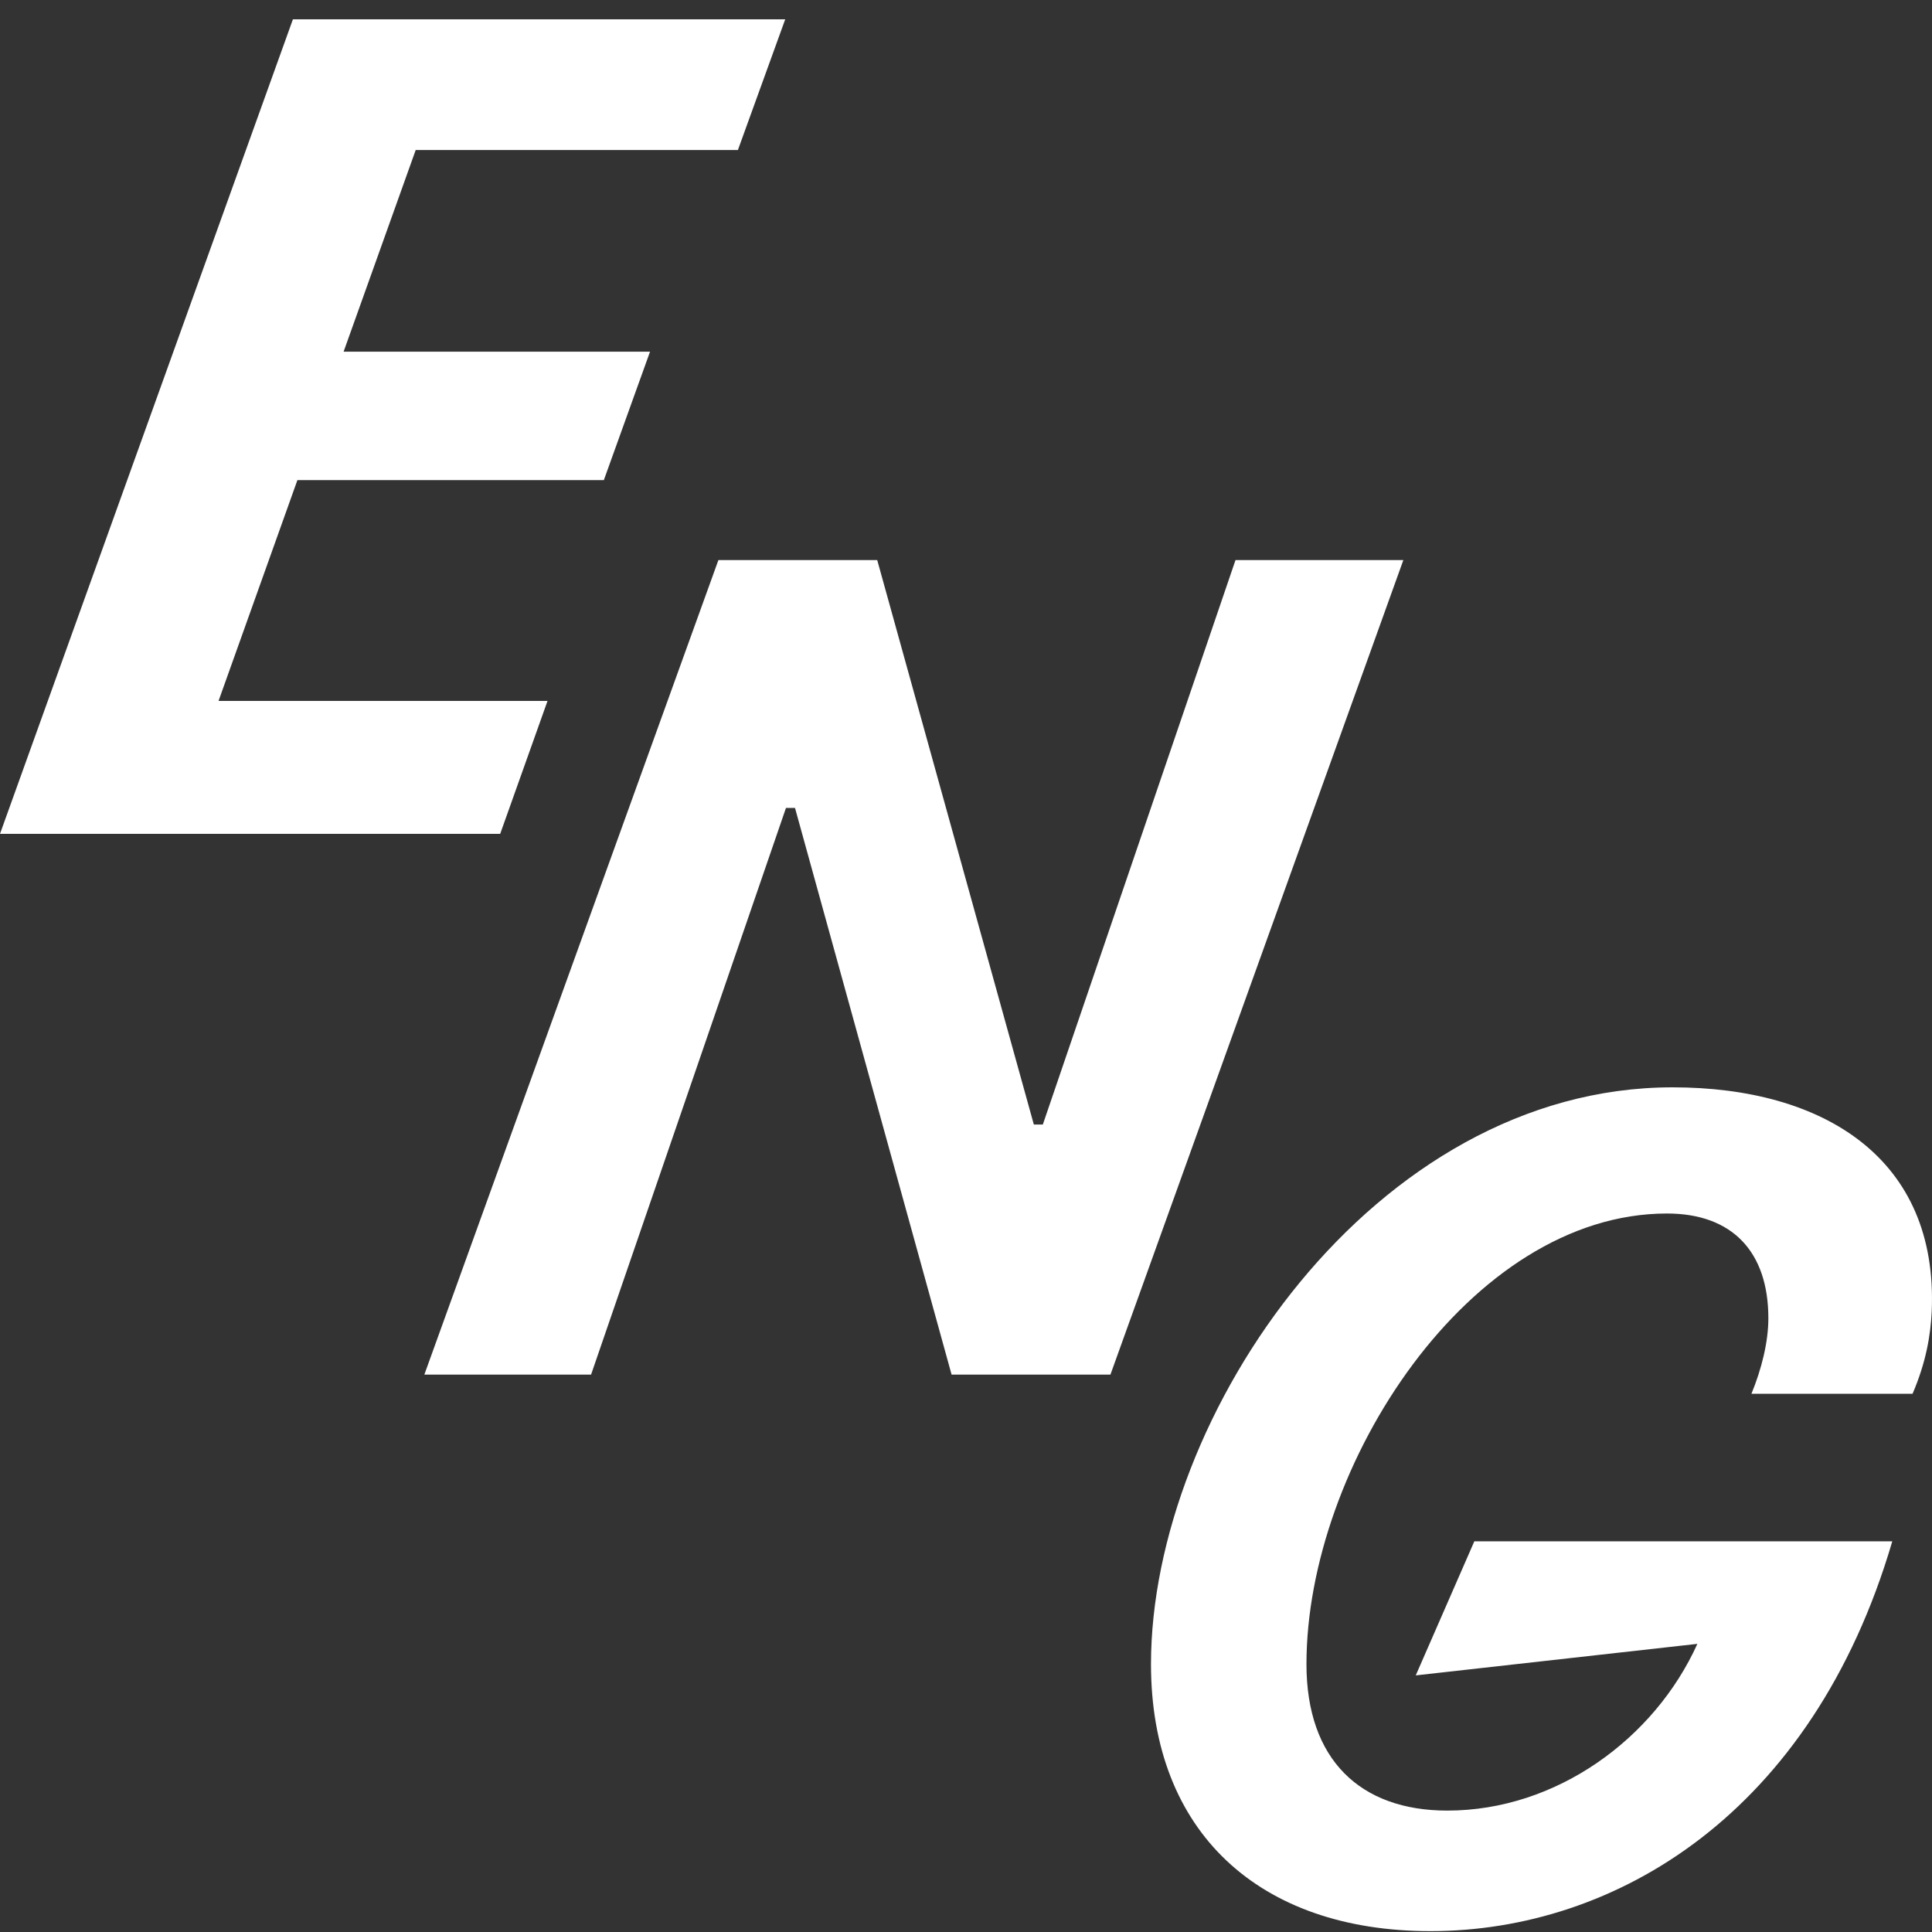 <?xml version="1.0" encoding="UTF-8"?>
<svg width="100px" height="100px" viewBox="0 0 100 100" version="1.1" xmlns="http://www.w3.org/2000/svg" xmlns:xlink="http://www.w3.org/1999/xlink">
    <rect x="0" y="0" width="100" height="100" fill="#333333" stroke="none"/>
    <!-- Generator: Sketch 43.2 (39069) - http://www.bohemiancoding.com/sketch -->
    <title>eng</title>
    <desc>Created with Sketch.</desc>
    <defs></defs>
    <g id="Resources" stroke="none" stroke-width="1" fill="none" fill-rule="evenodd">
        <g id="eng" fill="#FFFFFF">
            <path d="M0,43.159 L25.89,43.159 L28.34,36.279 L11.312,36.279 L15.394,24.85 L31.255,24.85 L33.646,18.202 L17.785,18.202 L21.517,7.764 L38.194,7.764 L40.643,1 L15.161,1 L0,43.159 Z M21.964,71.149 L30.594,71.149 L40.682,41.818 L41.149,41.818 L49.254,71.149 L57.476,71.149 L72.637,28.99 L63.949,28.99 L53.977,58.204 L53.511,58.204 L45.405,28.99 L37.184,28.99 L21.964,71.149 Z M98.994,72.14 C99.694,70.508 99.927,69.108 99.985,67.884 C100.335,59.953 94.387,56.28 86.574,56.28 C71.121,56.28 59.575,73.248 59.575,86.135 C59.575,94.824 65.173,99.955 74.037,99.955 C83.6,99.955 93.804,93.891 97.944,79.779 L76.311,79.779 L73.279,86.718 L87.856,85.086 C85.641,89.984 80.567,93.716 74.911,93.716 C70.421,93.716 67.622,91.092 67.622,86.135 C67.622,75.872 76.077,62.811 86.282,62.811 C89.664,62.811 91.53,64.793 91.53,68.234 C91.53,69.458 91.18,70.858 90.655,72.14 L98.994,72.14 Z"></path>
        </g>
    </g>
</svg>